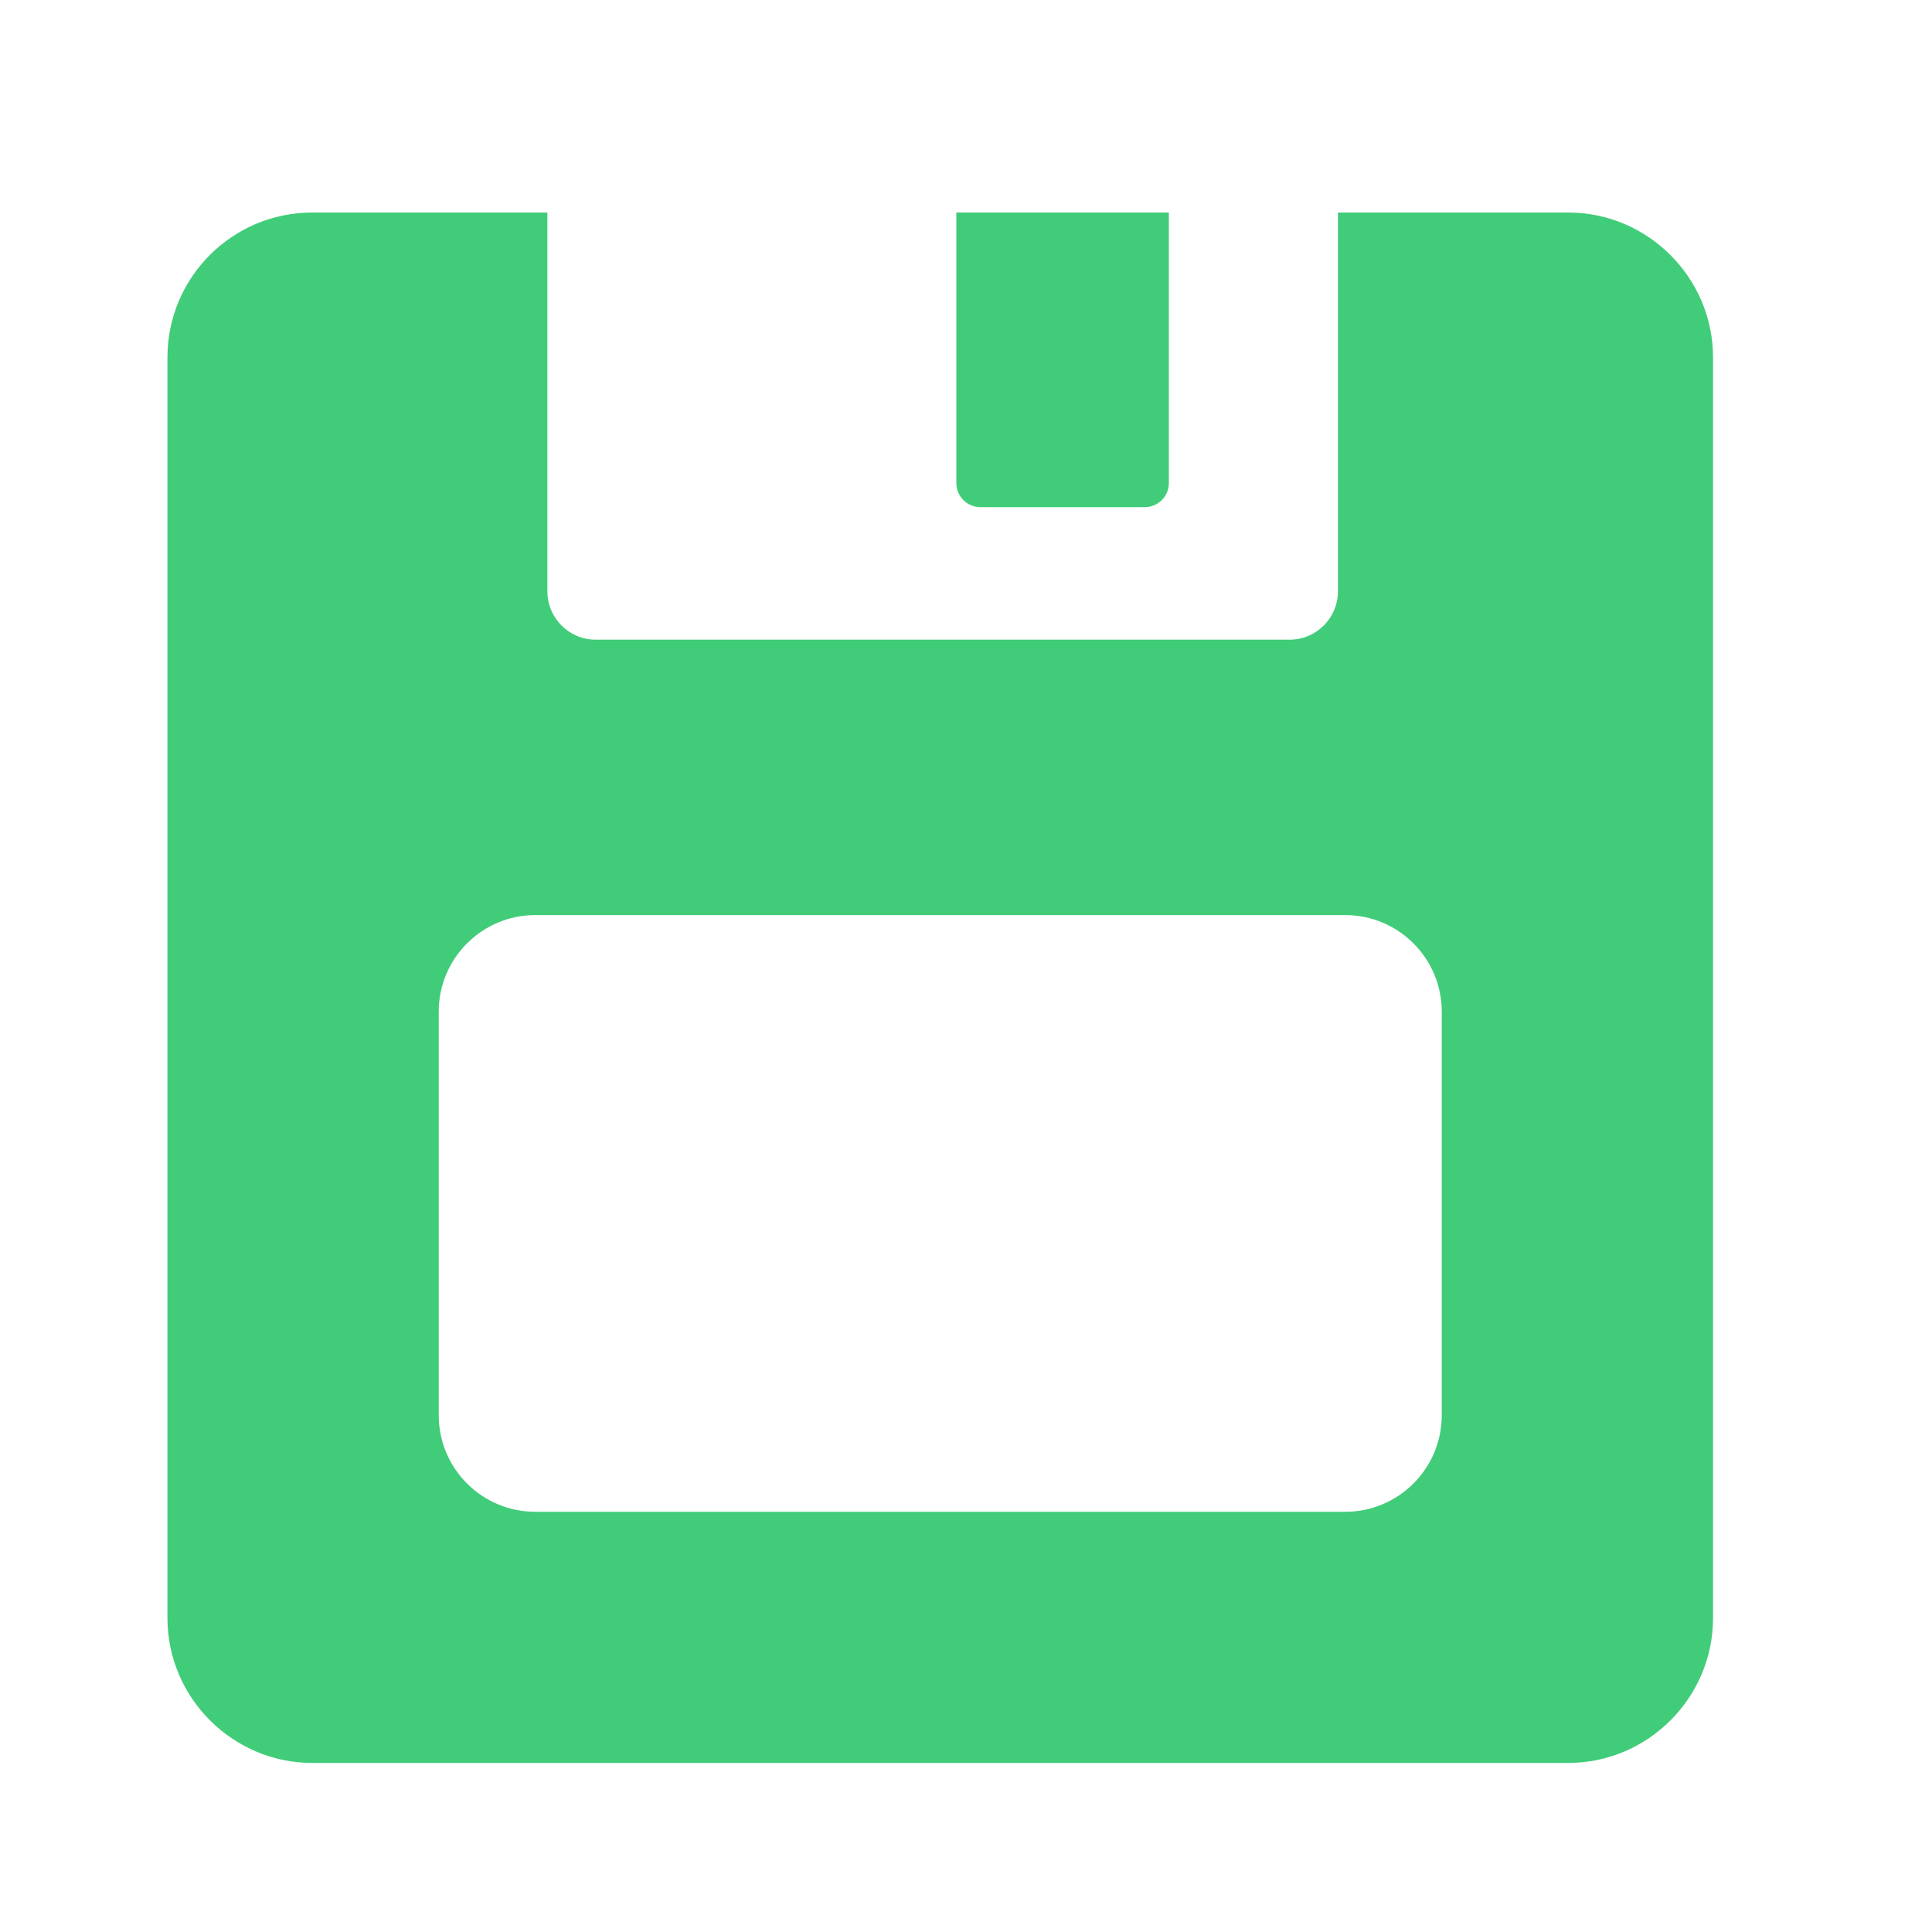 <svg class="icon" viewBox="0 0 1024 1024" version="1.1" xmlns="http://www.w3.org/2000/svg"
     width="16" height="16">
    <path d="M519.68 268.8h87.04a12.8 12.8 0 0 0 12.8-12.8V112.64h-112.64v143.36a12.8 12.8 0 0 0 12.8 12.8z"
          fill="#41CC79"></path>
    <path d="M831.148 112.64H709.12v200.804c0 14.139-11.461 25.6-25.6 25.6H315.732c-14.139 0-25.6-11.461-25.6-25.6V112.64H165.548c-42.417 0-76.8 34.383-76.8 76.8v668.16c0 42.24 34.56 76.8 76.8 76.8h665.6c42.24 0 76.8-34.56 76.8-76.8V189.44c0-42.24-34.56-76.8-76.8-76.8zM764.16 750.08c0 28.278-22.922 51.2-51.2 51.2H283.732c-28.278 0-51.2-22.922-51.2-51.2v-213.868c0-28.278 22.922-51.2 51.2-51.2H712.96c28.278 0 51.2 22.922 51.2 51.2V750.08z"
          fill="#41CC79"></path>
</svg>
